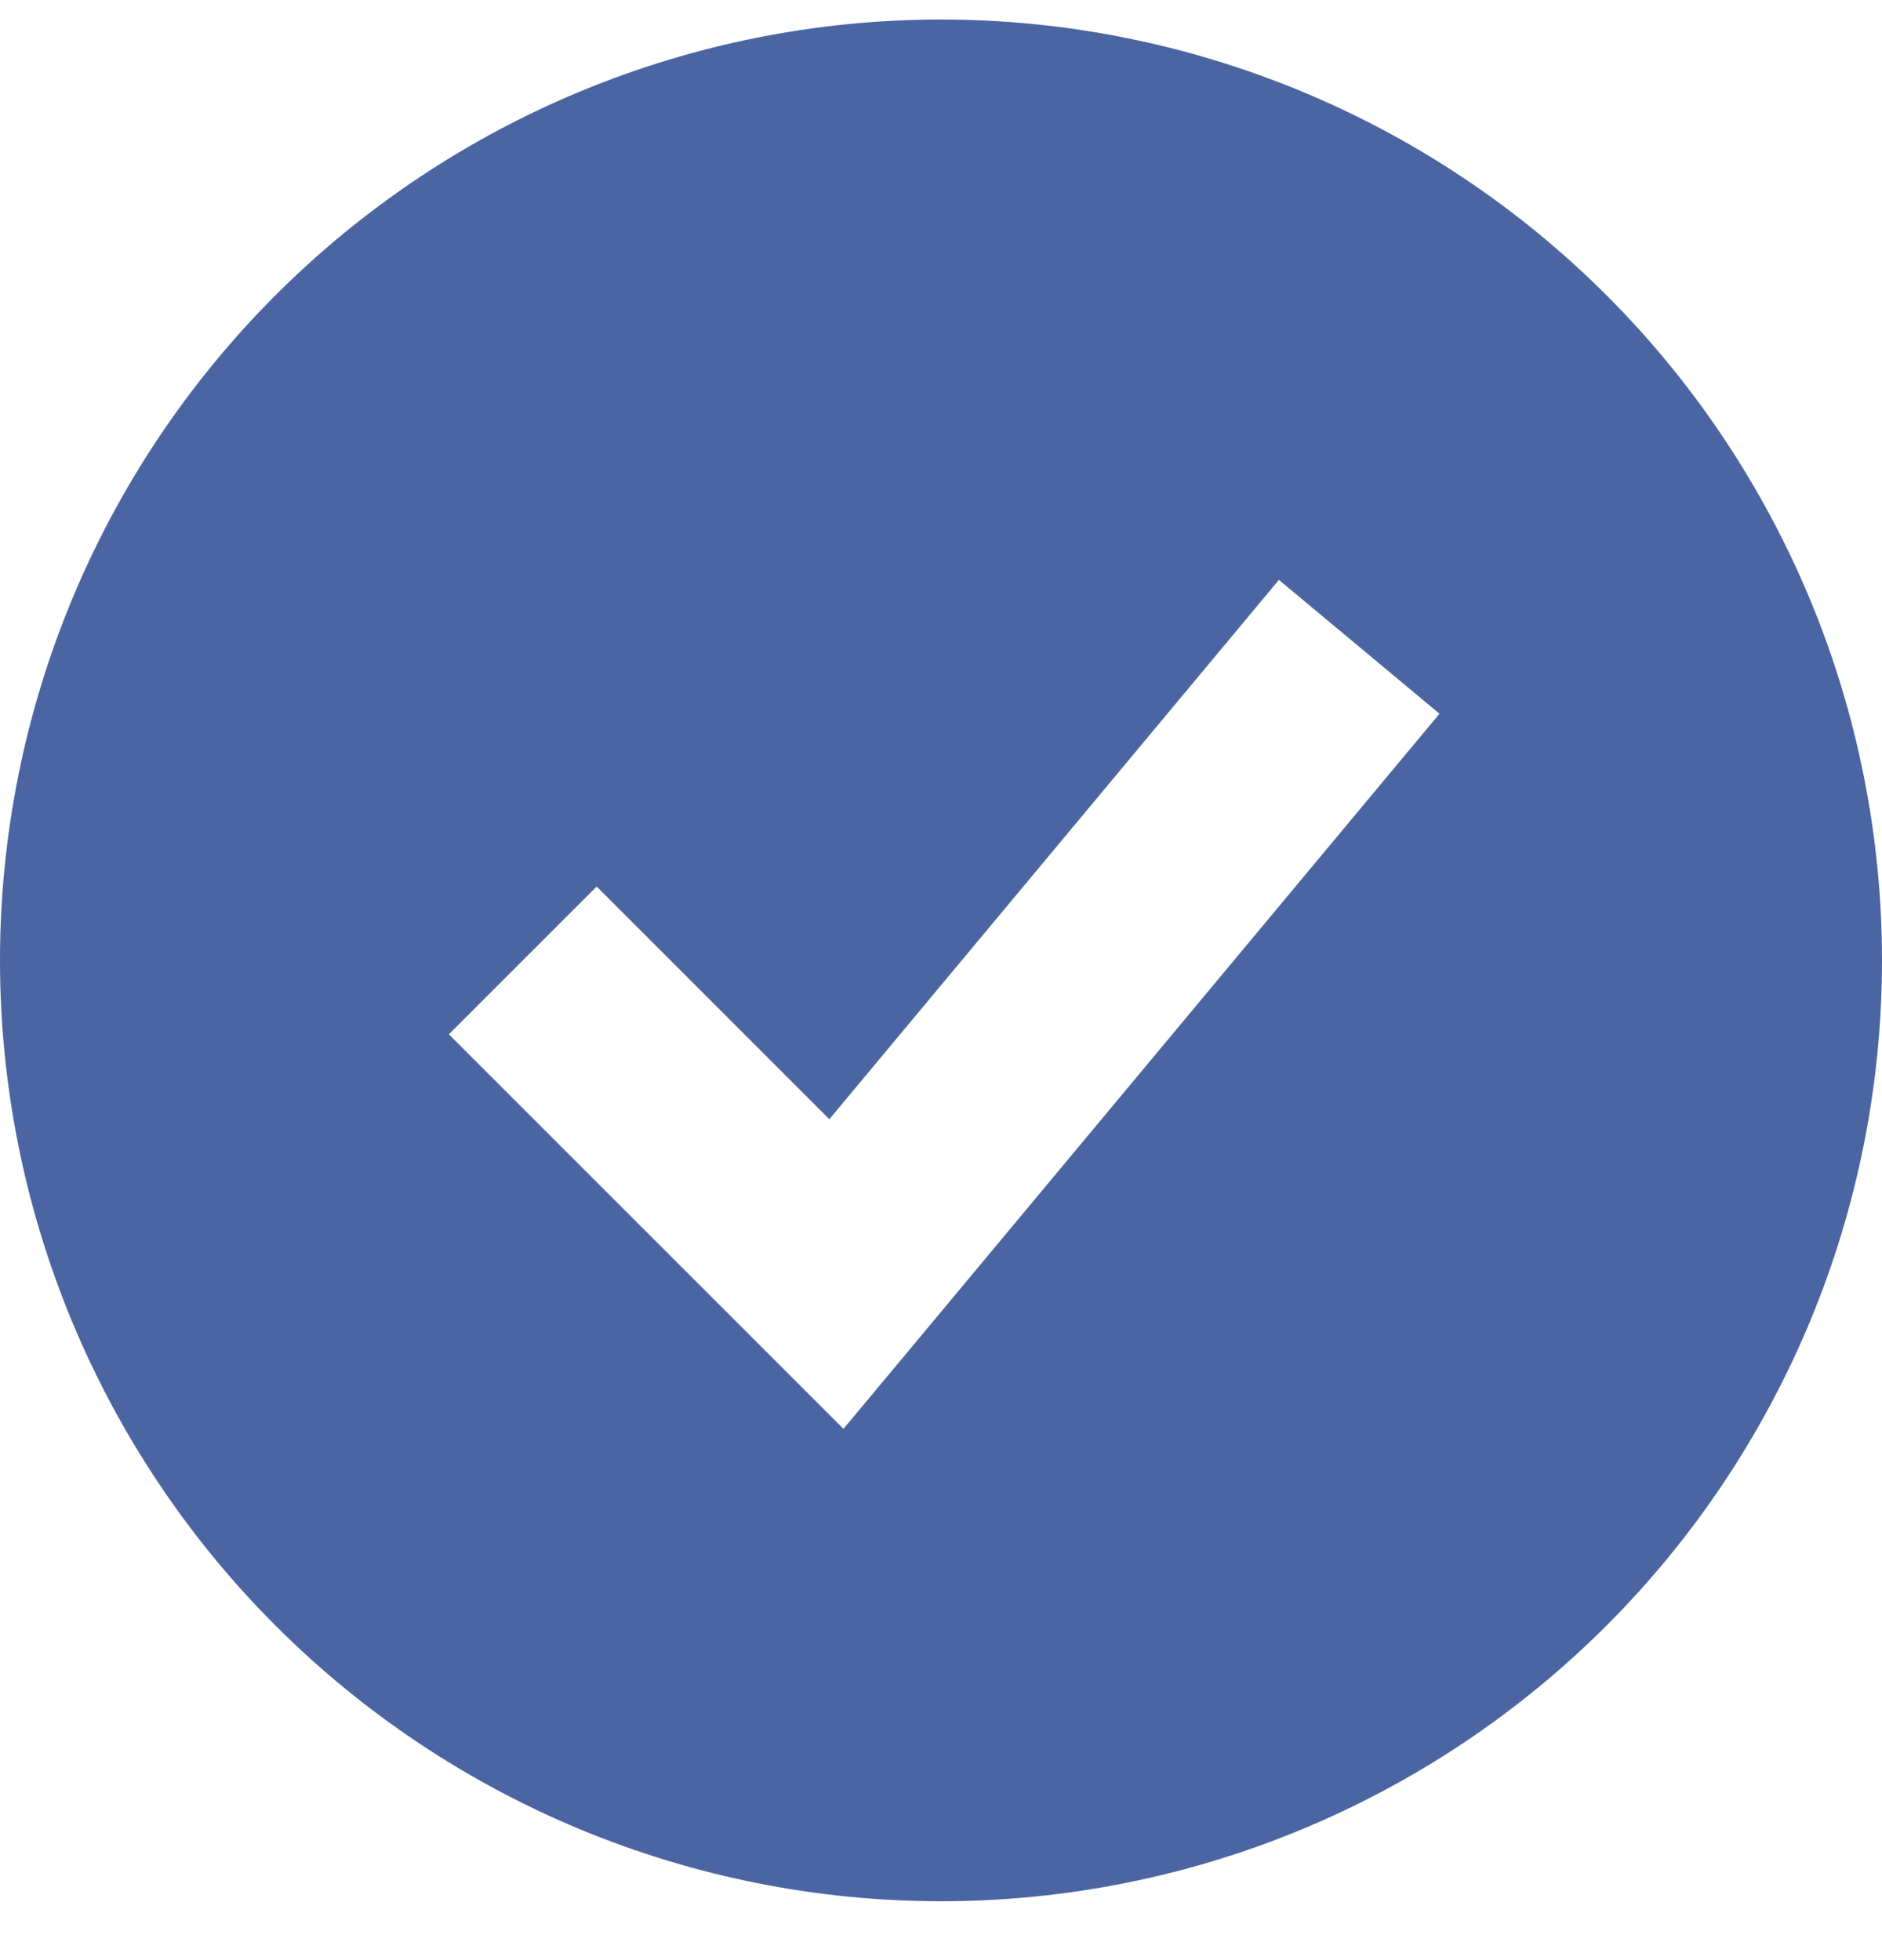 <svg width="24" height="25" viewBox="0 0 24 25" fill="none" xmlns="http://www.w3.org/2000/svg">
<path fill-rule="evenodd" clip-rule="evenodd" d="M12 24.249C13.576 24.249 15.136 23.939 16.592 23.336C18.048 22.733 19.371 21.849 20.485 20.735C21.6 19.62 22.483 18.297 23.087 16.842C23.69 15.386 24 13.825 24 12.249C24 10.674 23.69 9.113 23.087 7.657C22.483 6.201 21.6 4.878 20.485 3.764C19.371 2.65 18.048 1.766 16.592 1.163C15.136 0.56 13.576 0.249 12 0.249C8.817 0.249 5.765 1.514 3.515 3.764C1.264 6.015 0 9.067 0 12.249C0 15.432 1.264 18.484 3.515 20.735C5.765 22.985 8.817 24.249 12 24.249ZM11.691 17.103L18.357 9.103L16.309 7.396L10.576 14.275L7.609 11.307L5.724 13.192L9.724 17.192L10.756 18.224L11.691 17.103Z" fill="#4B65A2"/>
</svg>
